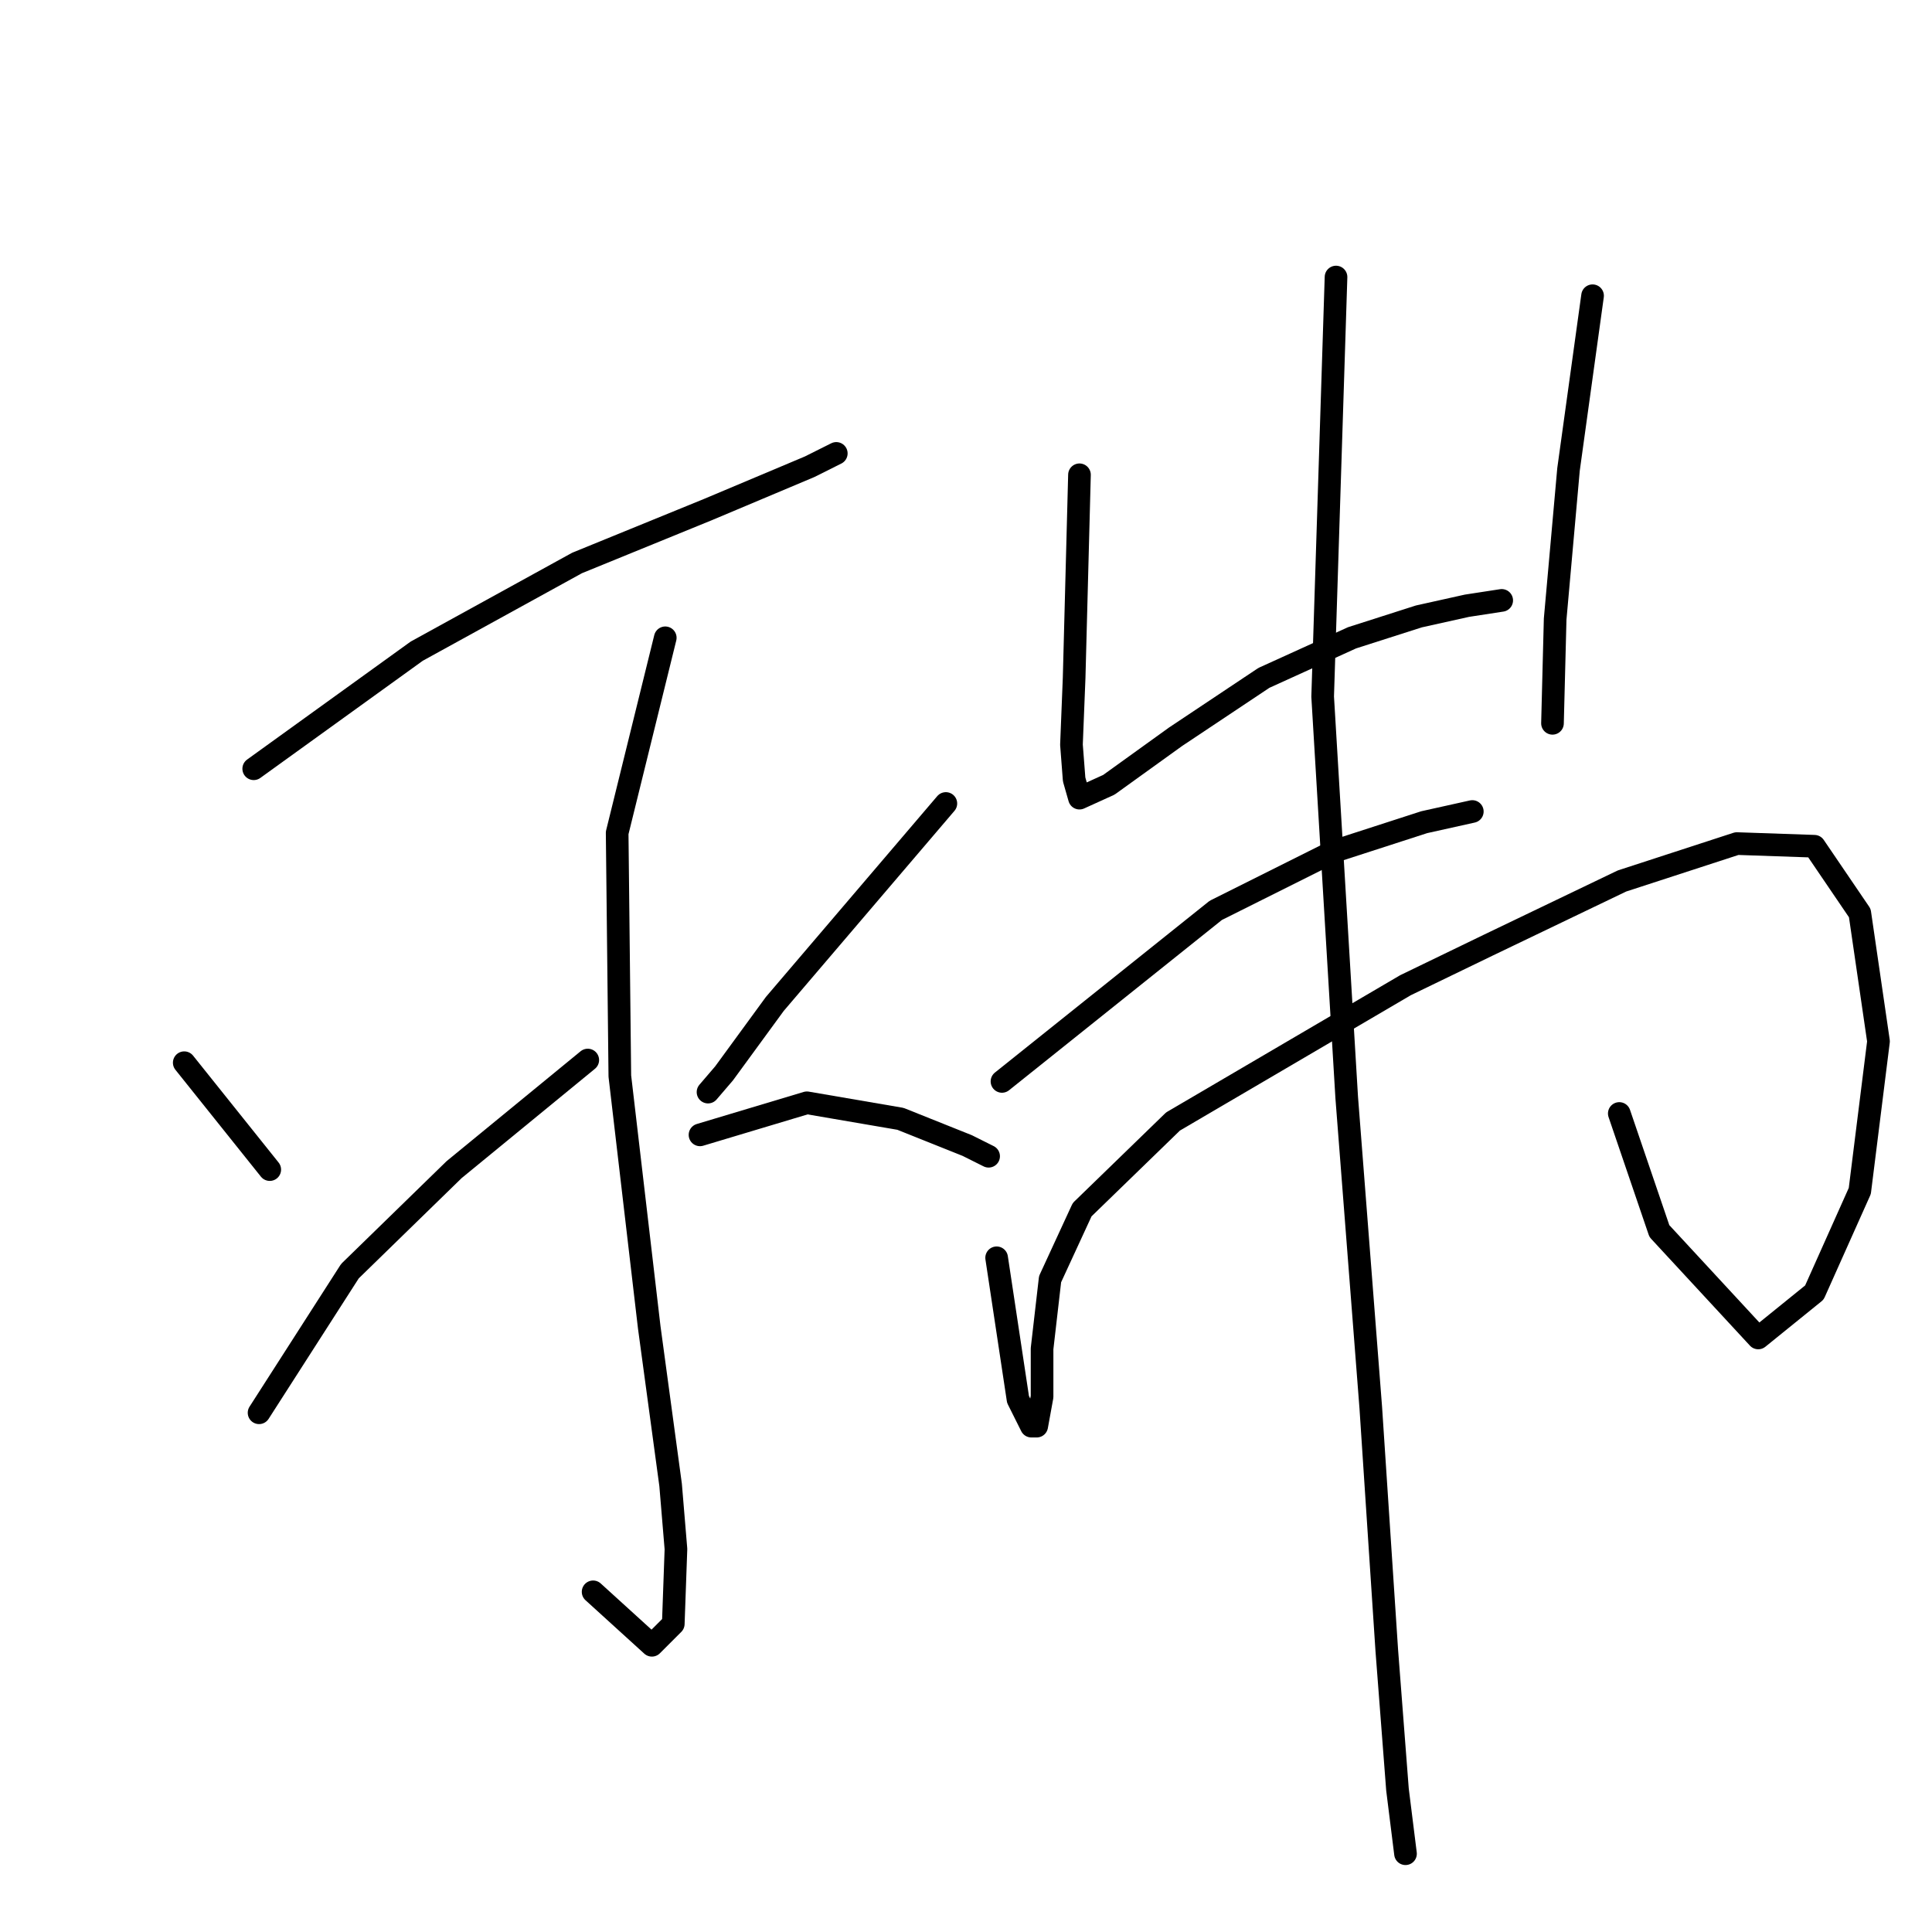 <?xml version="1.0" standalone="no"?>
    <svg width="256" height="256" xmlns="http://www.w3.org/2000/svg" version="1.1">
    <polyline stroke="black" stroke-width="3" stroke-linecap="round" fill="transparent" stroke-linejoin="round" points="33.619 101.863 55.219 86.283 76.465 74.597 93.816 67.515 107.272 61.85 110.813 60.079 110.813 60.079 " />
        <polyline stroke="black" stroke-width="3" stroke-linecap="round" fill="transparent" stroke-linejoin="round" points="88.151 84.512 81.777 110.361 82.131 142.585 86.026 175.87 88.859 196.762 89.567 205.26 89.213 215.175 86.38 218.008 78.59 210.926 78.59 210.926 " />
        <polyline stroke="black" stroke-width="3" stroke-linecap="round" fill="transparent" stroke-linejoin="round" points="24.413 140.814 35.744 154.978 35.744 154.978 " />
        <polyline stroke="black" stroke-width="3" stroke-linecap="round" fill="transparent" stroke-linejoin="round" points="34.327 187.201 46.367 168.434 60.177 154.978 77.882 140.46 77.882 140.46 " />
        <polyline stroke="black" stroke-width="3" stroke-linecap="round" fill="transparent" stroke-linejoin="round" points="125.331 106.466 102.669 133.024 95.941 142.23 93.816 144.709 93.816 144.709 " />
        <polyline stroke="black" stroke-width="3" stroke-linecap="round" fill="transparent" stroke-linejoin="round" points="92.754 150.375 106.918 146.126 119.311 148.25 128.164 151.791 130.997 153.208 130.997 153.208 " />
        <polyline stroke="black" stroke-width="3" stroke-linecap="round" fill="transparent" stroke-linejoin="round" points="143.036 62.912 142.328 89.824 141.974 98.676 142.328 103.279 143.036 105.758 146.931 103.988 155.784 97.614 167.469 89.824 179.154 84.512 188.007 81.679 194.38 80.263 198.984 79.555 198.984 79.555 " />
        <polyline stroke="black" stroke-width="3" stroke-linecap="round" fill="transparent" stroke-linejoin="round" points="211.023 39.187 207.836 62.204 206.066 82.033 205.712 95.843 205.712 95.843 " />
        <polyline stroke="black" stroke-width="3" stroke-linecap="round" fill="transparent" stroke-linejoin="round" points="132.767 143.293 161.095 120.63 176.675 112.84 188.715 108.945 195.089 107.529 195.089 107.529 " />
        <polyline stroke="black" stroke-width="3" stroke-linecap="round" fill="transparent" stroke-linejoin="round" points="132.059 166.663 134.892 185.431 136.662 188.972 137.37 188.972 138.079 185.077 138.079 178.703 139.141 169.496 143.39 160.289 155.43 148.604 186.236 130.545 197.213 125.234 214.918 116.735 230.145 111.778 240.414 112.132 246.433 120.984 248.912 137.981 246.433 157.811 240.414 171.267 232.977 177.286 219.876 163.122 214.564 147.542 214.564 147.542 " />
        <polyline stroke="black" stroke-width="3" stroke-linecap="round" fill="transparent" stroke-linejoin="round" points="177.03 36.709 175.259 92.302 178.446 145.417 181.633 186.493 183.758 218.716 185.174 237.129 186.236 245.628 186.236 245.628 " />
        </svg>